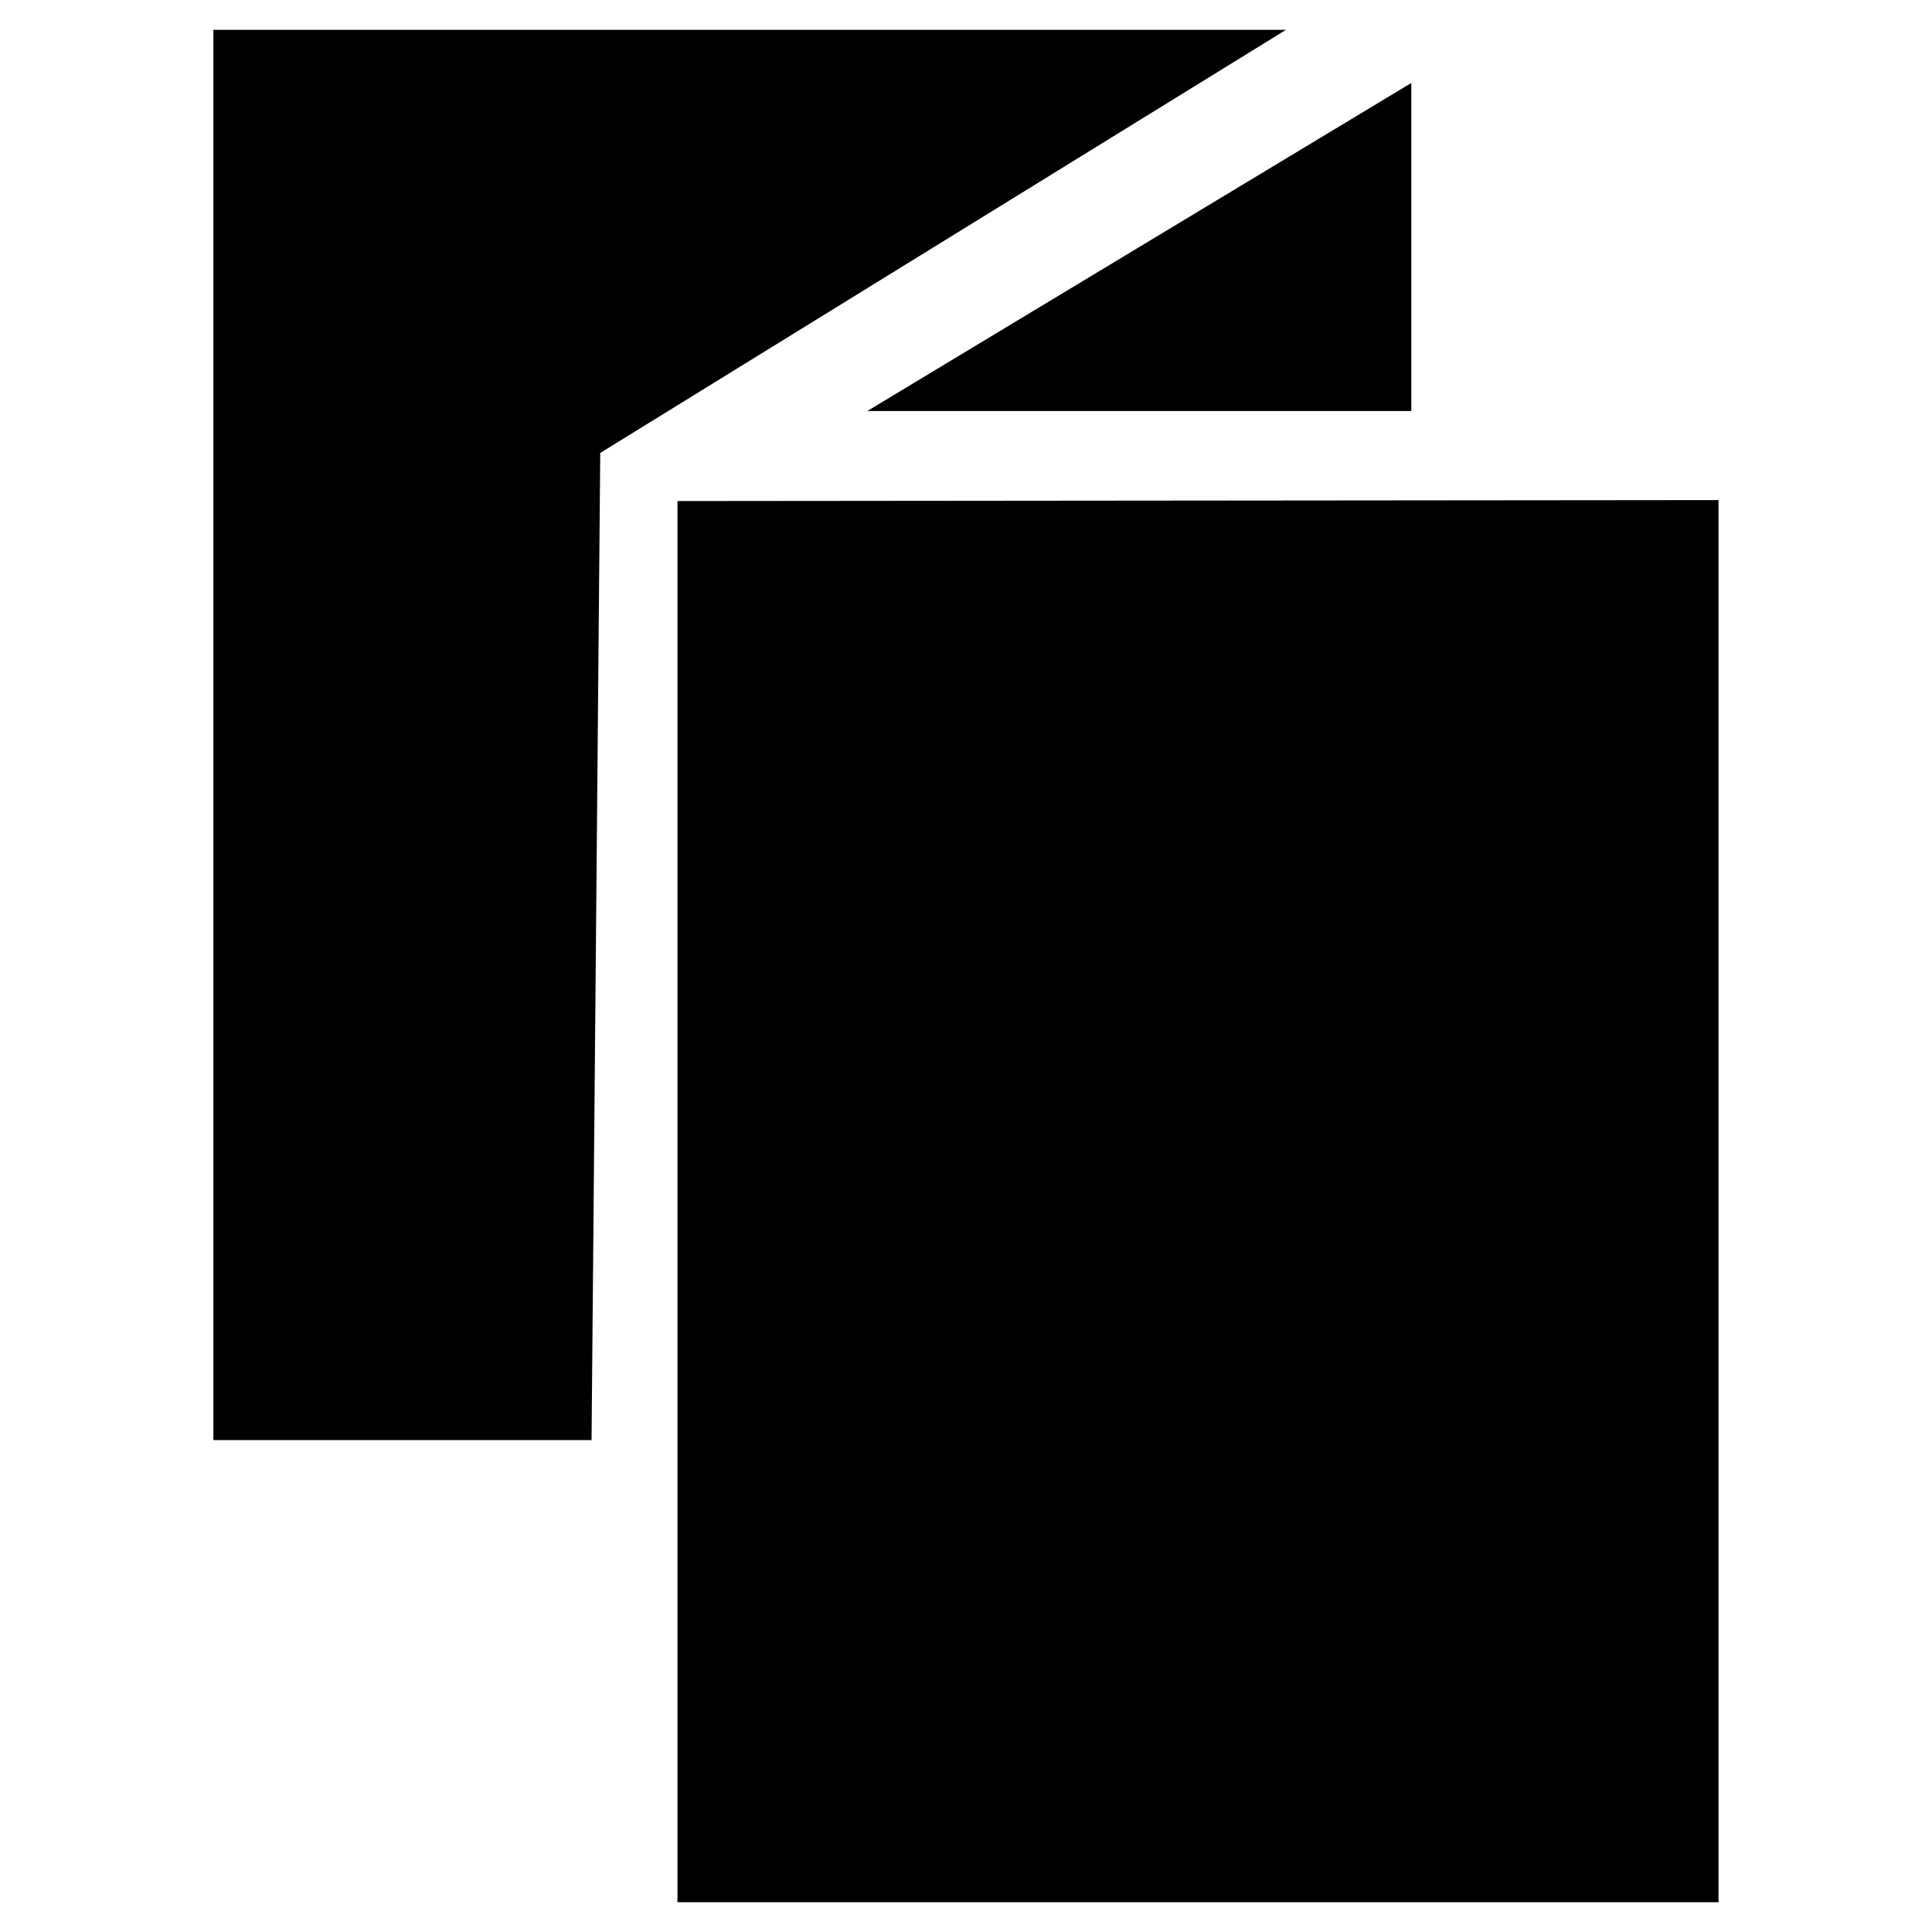 <?xml version="1.0" encoding="utf-8"?>
<!-- Generated by IcoMoon.io -->
<!DOCTYPE svg PUBLIC "-//W3C//DTD SVG 1.1//EN" "http://www.w3.org/Graphics/SVG/1.1/DTD/svg11.dtd">
<svg version="1.1" xmlns="http://www.w3.org/2000/svg" xmlns:xlink="http://www.w3.org/1999/xlink" width="32" height="32" viewBox="0 0 32 32">
<g>
</g>
	<path d="M3.534 0.494v23.358h6.264l0.144-16.35 11.358-7.008h-17.766zM23.376 6.808v-5.434l-9.011 5.434h9.011zM11.221 8.299v23.208h17.243v-23.224l-17.243 0.016z" fill="#000000"></path>
</svg>
